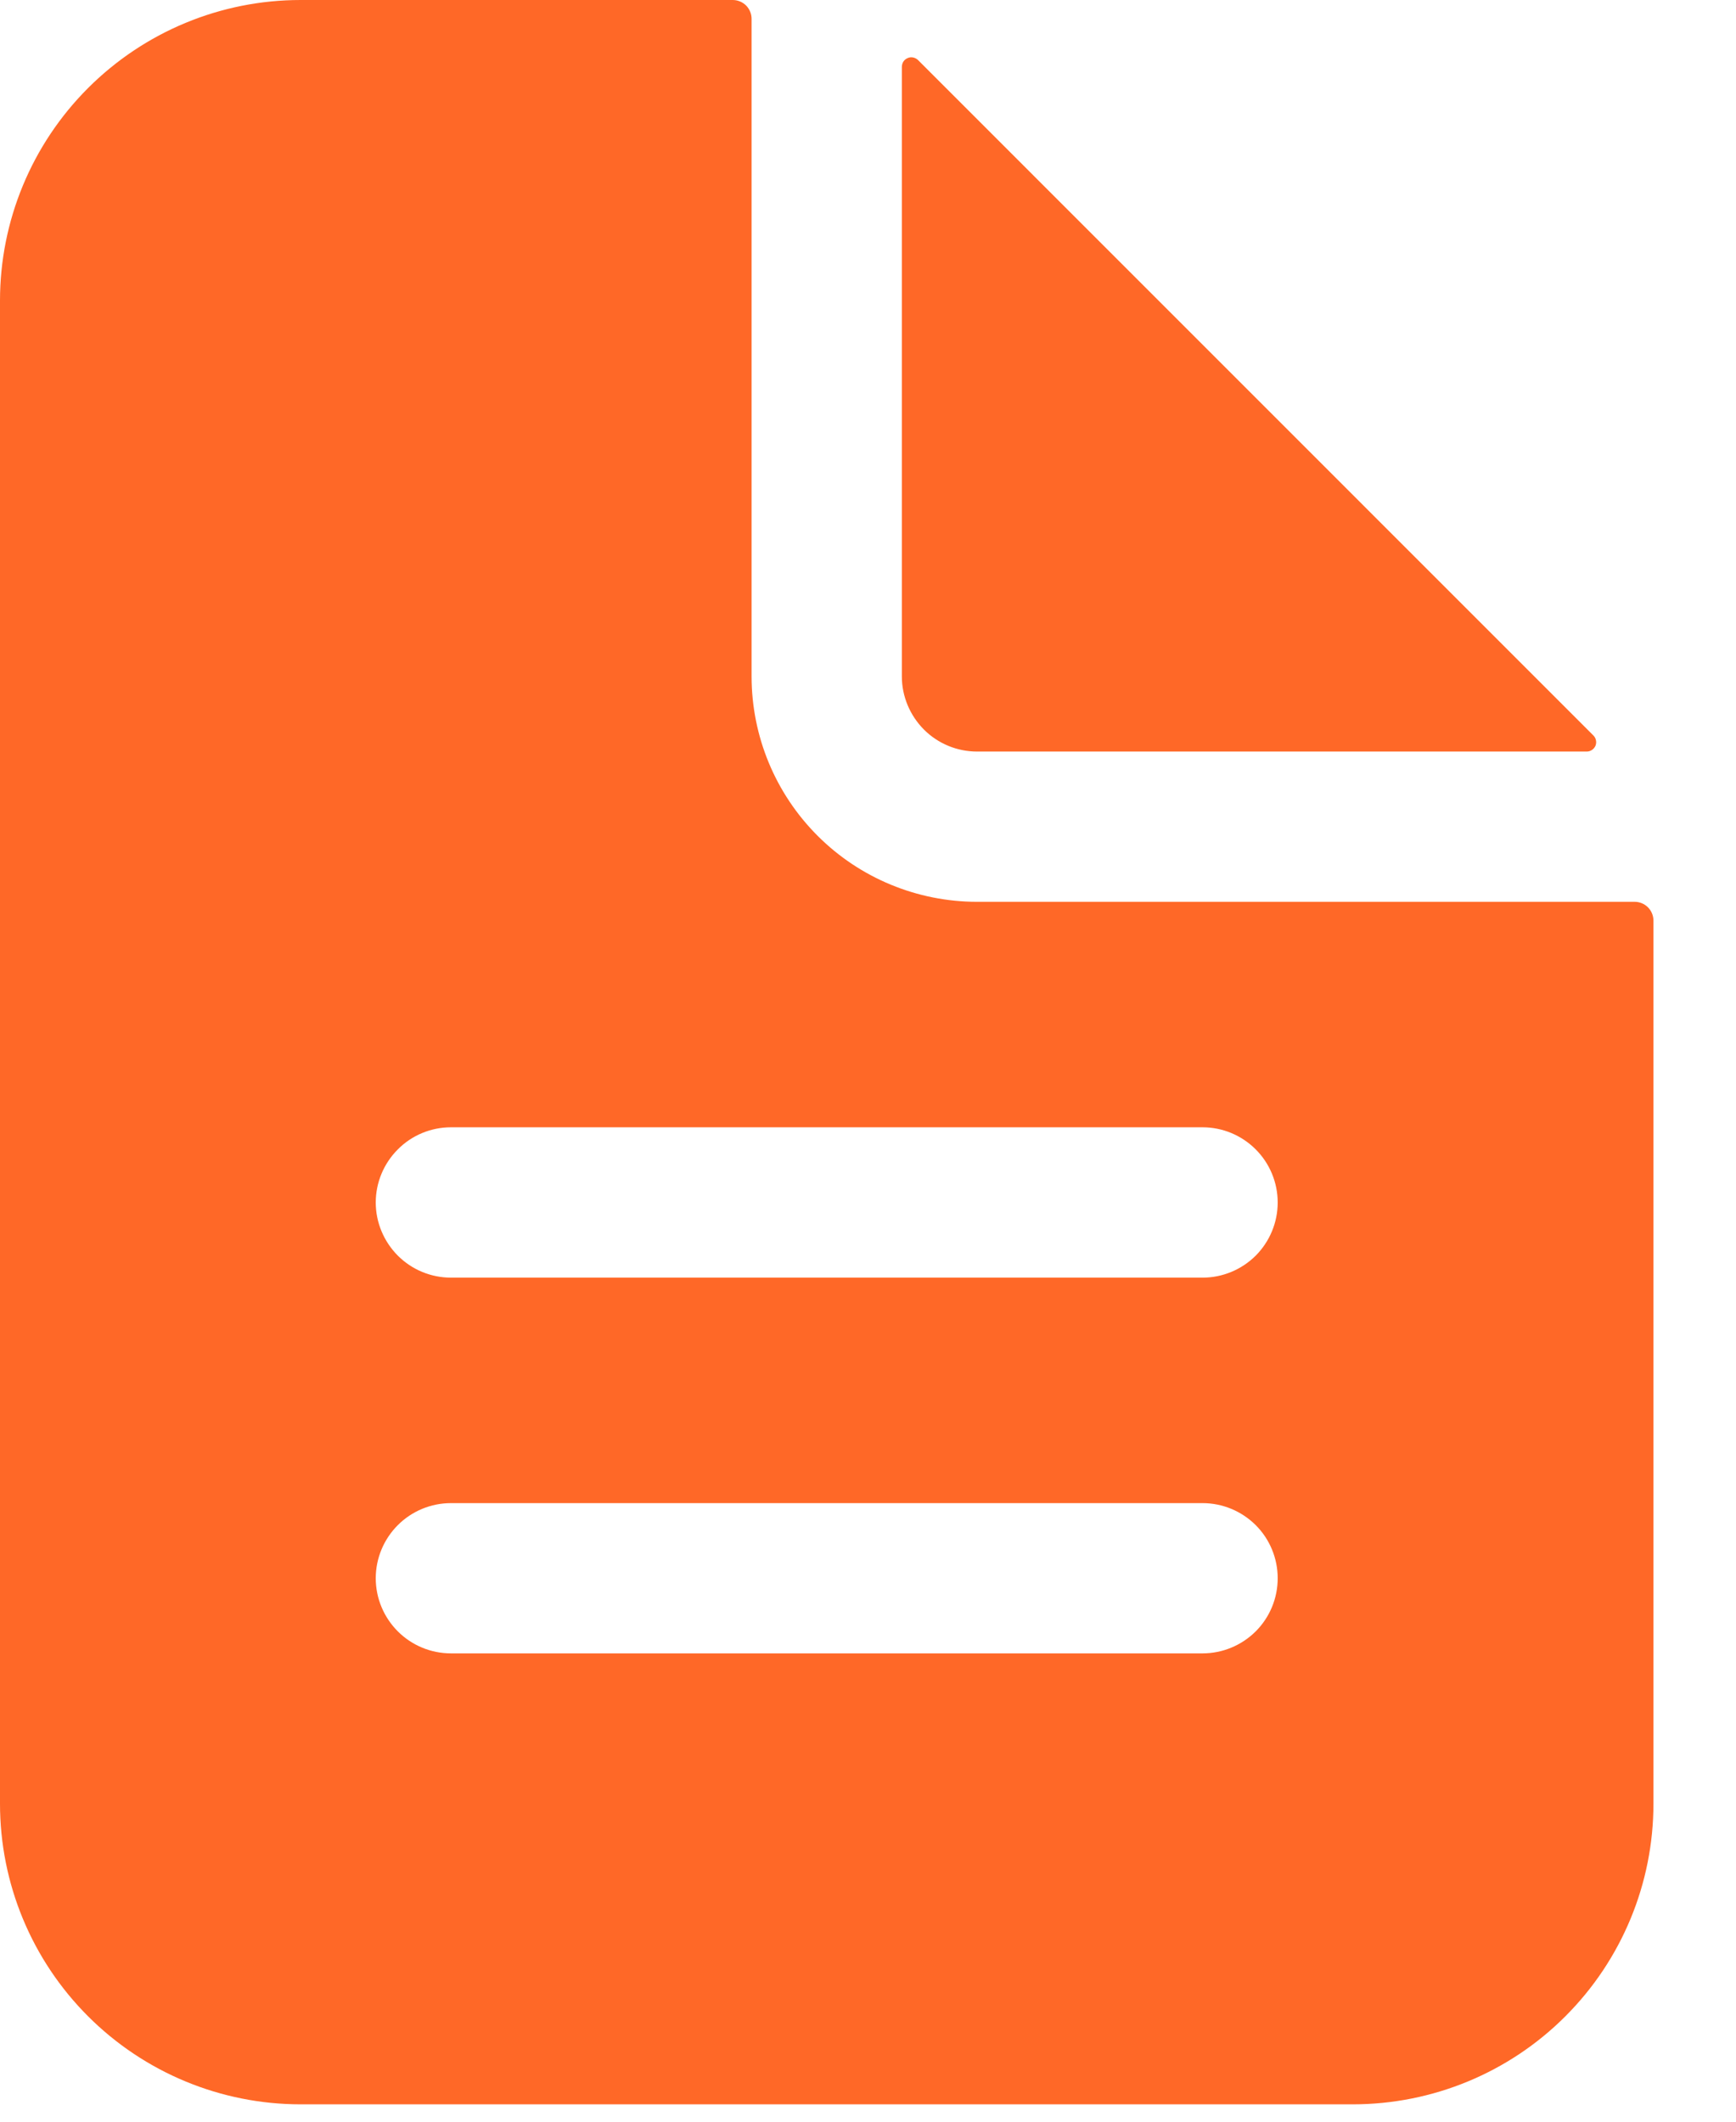 <svg width="18" height="22" viewBox="0 0 18 22" fill="none" xmlns="http://www.w3.org/2000/svg">
<path fill-rule="evenodd" clip-rule="evenodd" d="M10.131 9.351H16.95C17.001 9.351 17.051 9.372 17.087 9.408C17.124 9.445 17.144 9.495 17.144 9.546V18.703C17.144 19.53 16.816 20.322 16.231 20.907C15.647 21.492 14.854 21.82 14.027 21.82H3.117C2.29 21.82 1.498 21.492 0.913 20.907C0.328 20.322 0 19.53 0 18.703V3.117C0 2.29 0.328 1.498 0.913 0.913C1.498 0.328 2.29 0 3.117 0H7.598C7.65 0 7.699 0.021 7.736 0.057C7.772 0.094 7.793 0.143 7.793 0.195V7.014C7.793 7.634 8.039 8.228 8.478 8.667C8.916 9.105 9.511 9.351 10.131 9.351ZM4.676 17.144H12.469C12.675 17.144 12.873 17.062 13.02 16.916C13.166 16.77 13.248 16.572 13.248 16.365C13.248 16.158 13.166 15.96 13.02 15.814C12.873 15.668 12.675 15.586 12.469 15.586H4.676C4.469 15.586 4.271 15.668 4.125 15.814C3.979 15.96 3.896 16.158 3.896 16.365C3.896 16.572 3.979 16.77 4.125 16.916C4.271 17.062 4.469 17.144 4.676 17.144ZM4.676 13.248H12.469C12.675 13.248 12.873 13.166 13.02 13.02C13.166 12.873 13.248 12.675 13.248 12.469C13.248 12.262 13.166 12.064 13.02 11.918C12.873 11.771 12.675 11.689 12.469 11.689H4.676C4.469 11.689 4.271 11.771 4.125 11.918C3.979 12.064 3.896 12.262 3.896 12.469C3.896 12.675 3.979 12.873 4.125 13.02C4.271 13.166 4.469 13.248 4.676 13.248ZM9.518 0.622L16.522 7.627C16.535 7.64 16.545 7.658 16.548 7.677C16.552 7.695 16.55 7.715 16.543 7.733C16.535 7.75 16.523 7.766 16.507 7.776C16.491 7.787 16.472 7.793 16.453 7.793H10.131C9.924 7.793 9.726 7.711 9.58 7.565C9.434 7.418 9.351 7.22 9.351 7.014V0.691C9.352 0.672 9.357 0.653 9.368 0.637C9.379 0.621 9.394 0.609 9.412 0.602C9.429 0.594 9.449 0.592 9.468 0.596C9.487 0.6 9.504 0.609 9.518 0.622Z" fill="#FF6827"/>
</svg>

